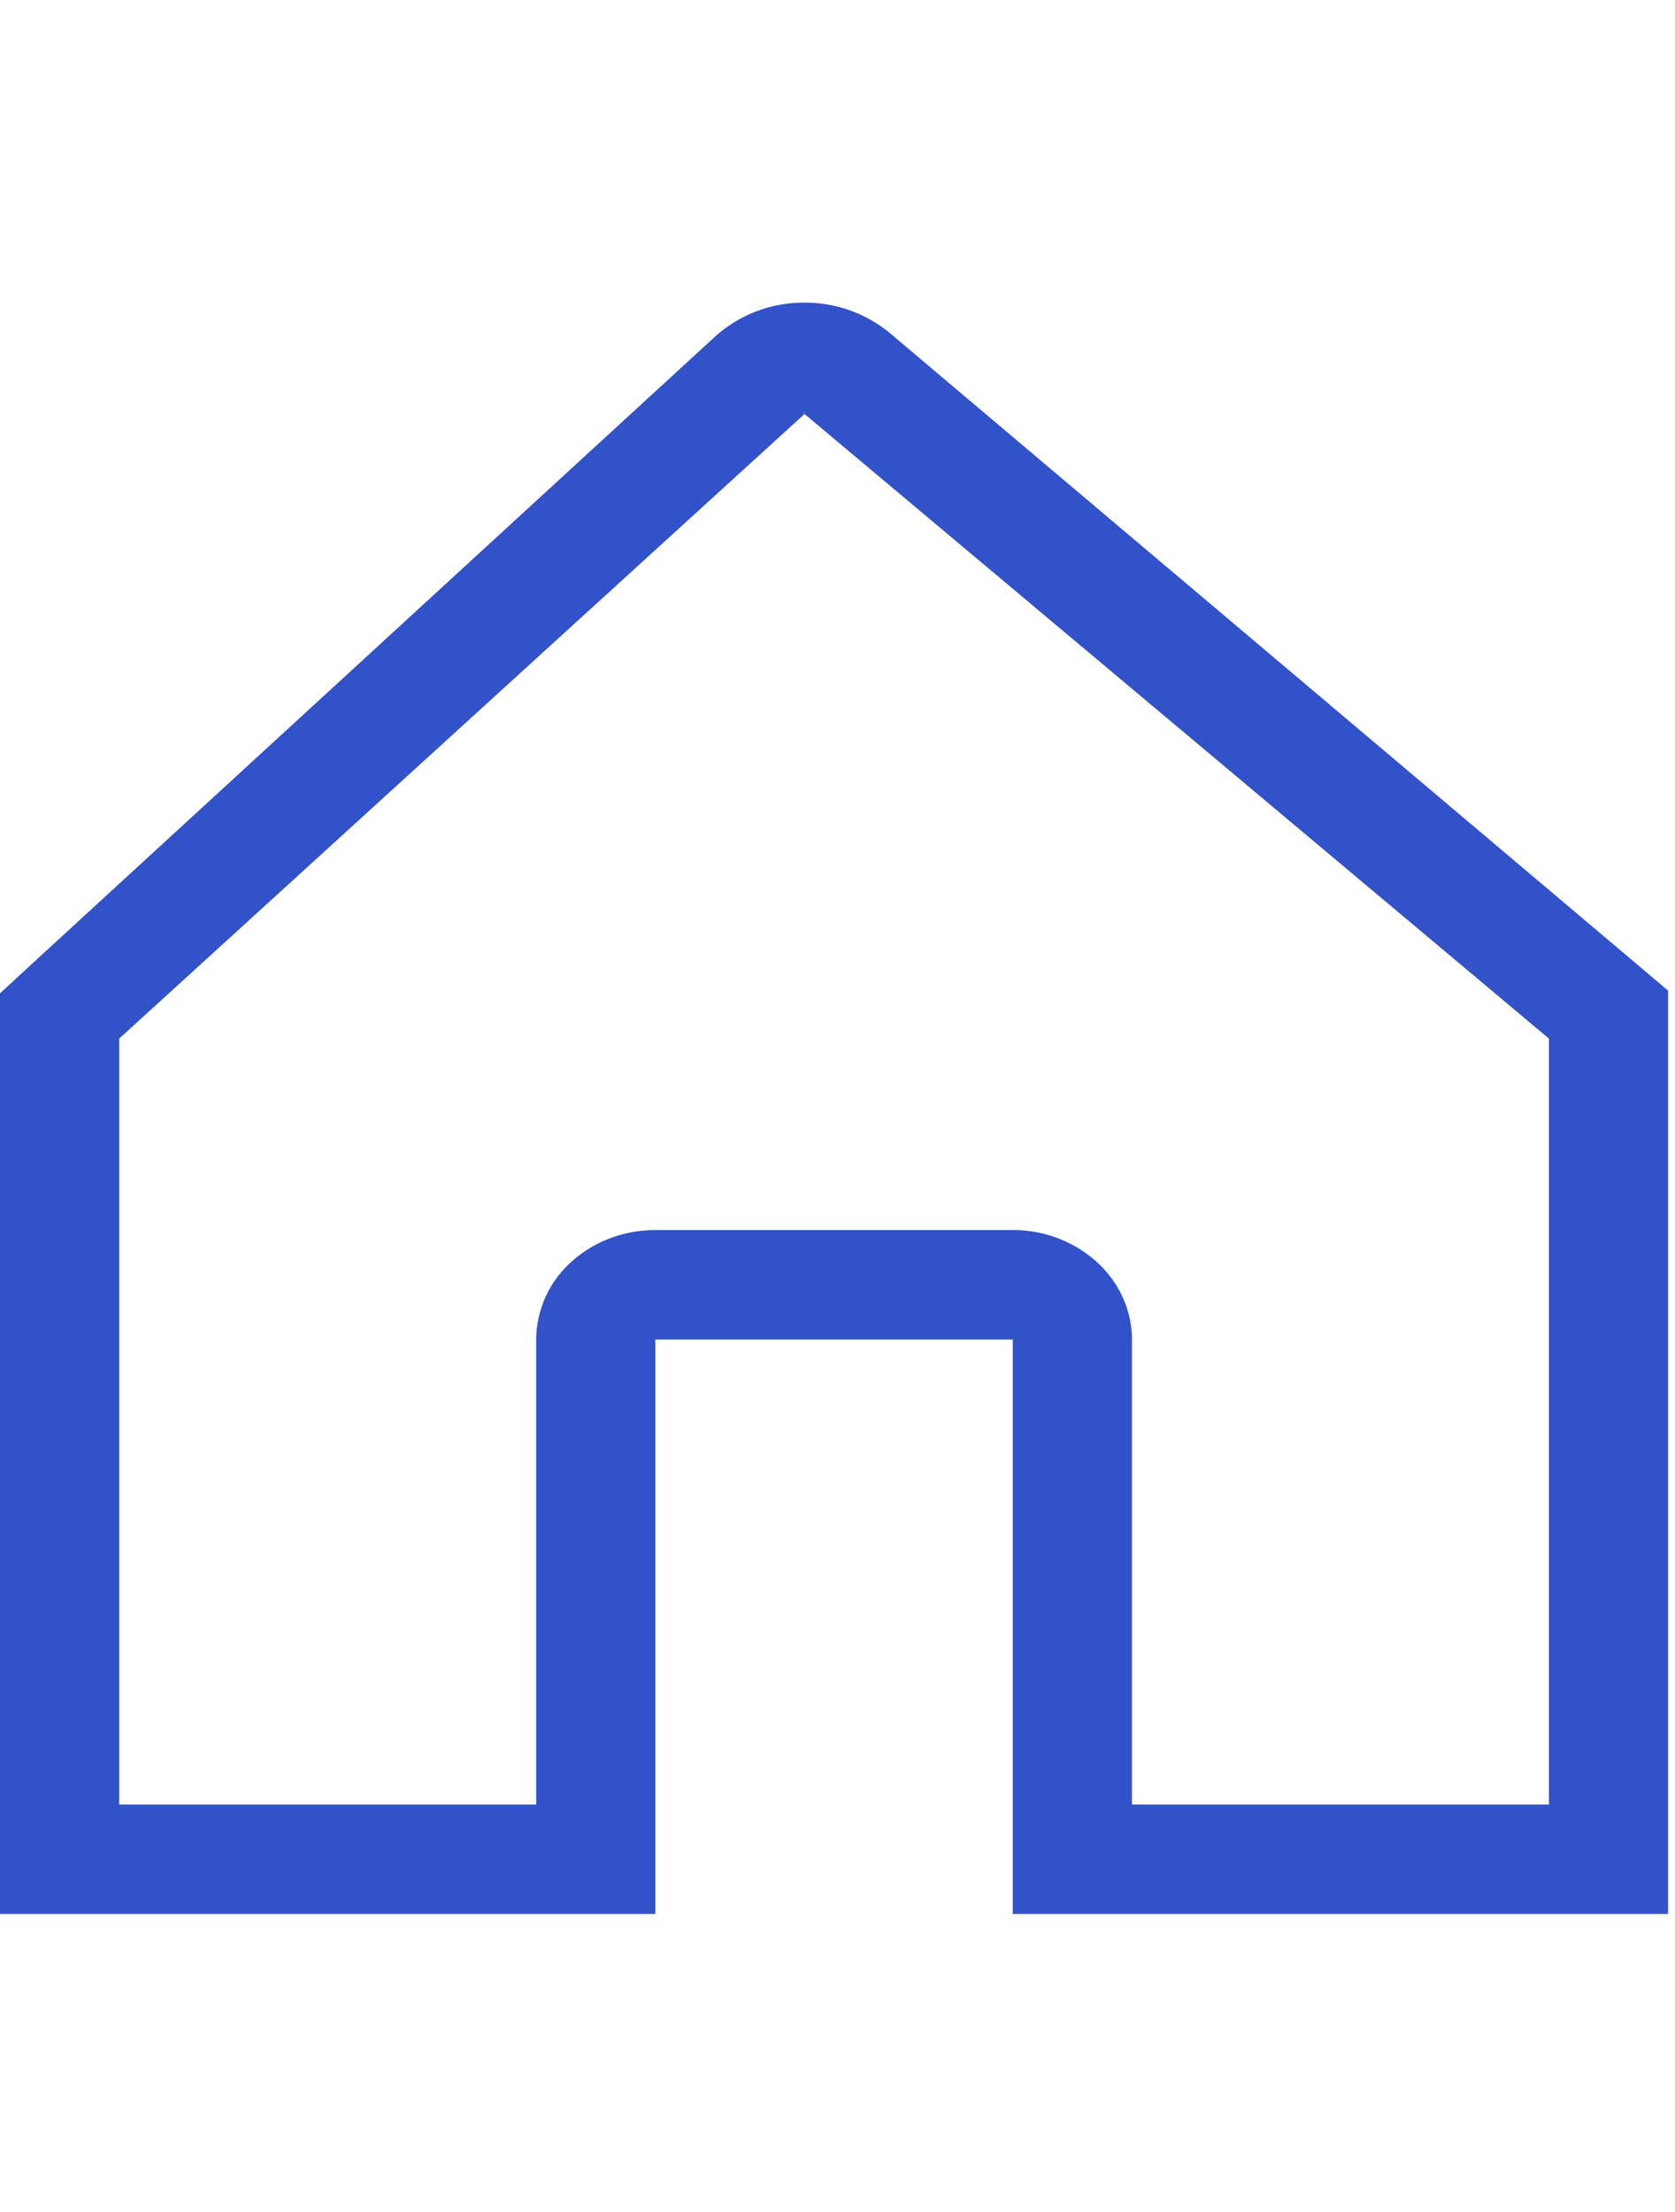 <svg xmlns="http://www.w3.org/2000/svg" width="25" height="33" fill="none" viewBox="0 0 28 27">
  <path fill="#3252C9" d="M27.241 11.028 14.881.59a2.228 2.228 0 0 0-1.477-.513 2.213 2.213 0 0 0-1.453.569L.583 11.08 0 11.617V27h10.955v-9.598h5.975V27h10.954V11.572l-.643-.544ZM13.447 1.905c.017 0 .006.004-.001.01-.008-.006-.017-.01 0-.01Zm12.446 23.267h-6.971v-7.77c0-.485-.21-.95-.584-1.293a2.086 2.086 0 0 0-1.408-.536h-5.975c-.529 0-1.035.193-1.409.536a1.756 1.756 0 0 0-.583 1.293v7.77H1.992V12.374L13.447 1.939l.001-.002 12.445 10.437v12.798Z"/>
</svg>
